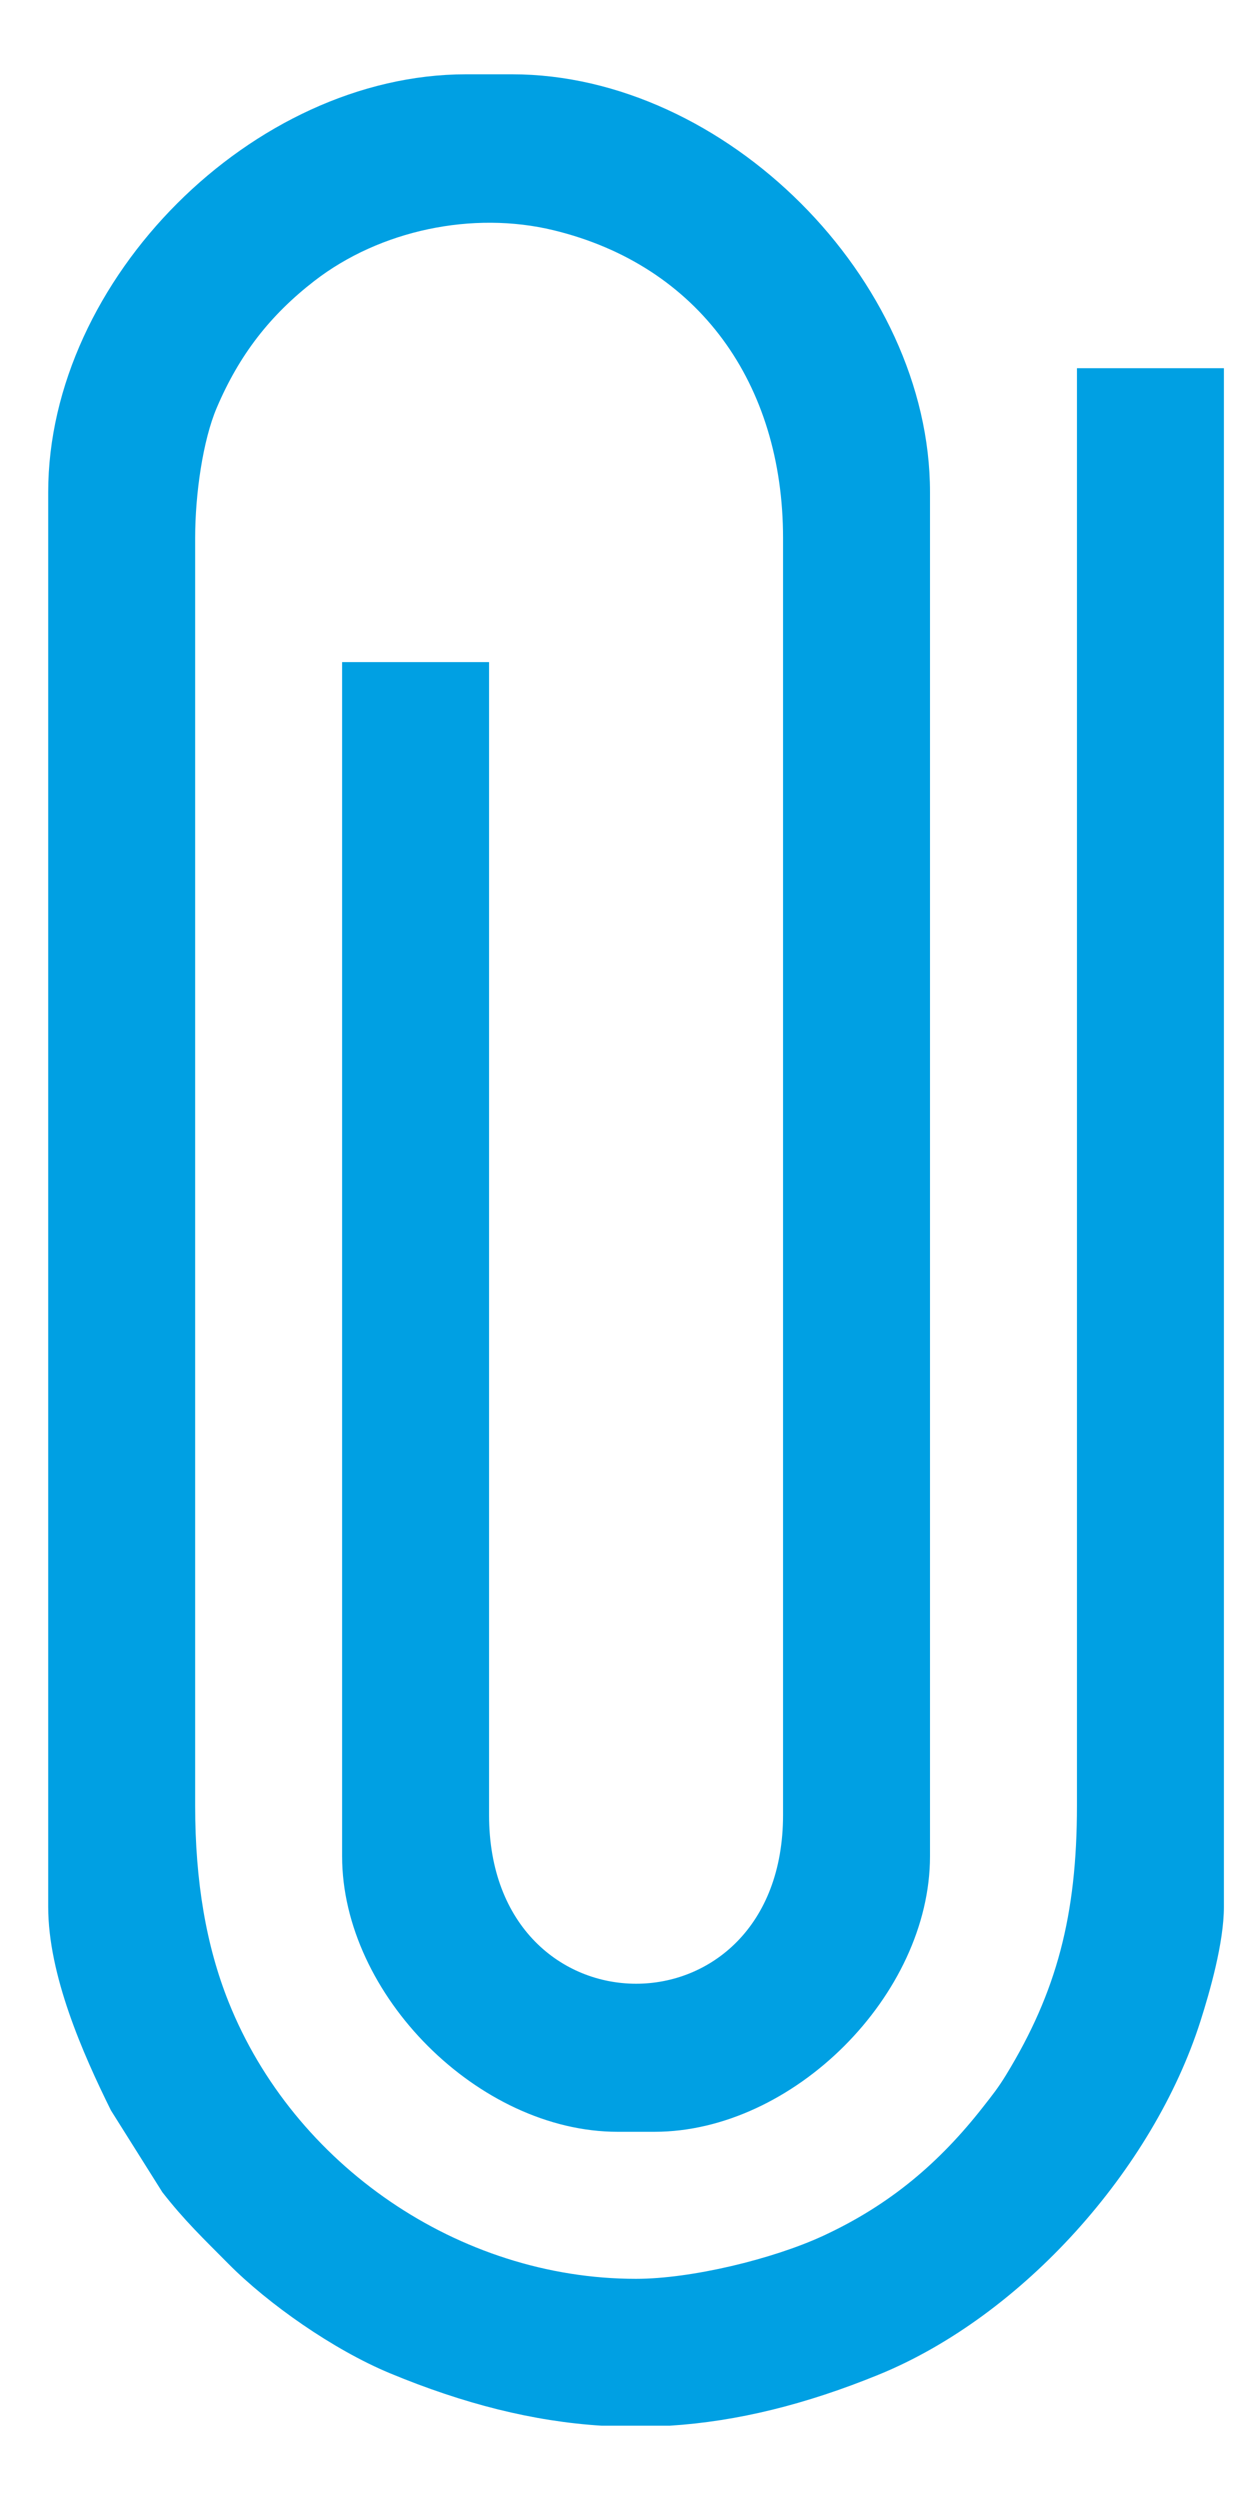 <svg width="16" height="32" viewBox="0 0 16 32" fill="none" xmlns="http://www.w3.org/2000/svg">
<path fill-rule="evenodd" clip-rule="evenodd" d="M0.617 6.3V24.407C0.617 25.282 1.059 26.284 1.42 27.013L2.078 28.06C2.362 28.424 2.601 28.651 2.924 28.977C3.432 29.49 4.267 30.077 4.992 30.378C5.937 30.77 6.823 30.994 7.701 31.049H8.573C9.44 30.994 10.316 30.776 11.249 30.395C13.087 29.643 14.761 27.769 15.366 25.87C15.485 25.496 15.666 24.867 15.666 24.407V4.713H13.785V23.113C13.785 24.518 13.525 25.498 12.879 26.557C12.777 26.724 12.704 26.815 12.584 26.968C12.032 27.674 11.4 28.219 10.533 28.62C9.887 28.918 8.846 29.169 8.141 29.169C5.87 29.169 3.758 27.709 2.926 25.625C2.641 24.912 2.498 24.088 2.498 23.113V6.888C2.498 6.318 2.598 5.636 2.773 5.223C3.063 4.54 3.459 4.033 4.025 3.595C4.863 2.947 6.049 2.696 7.085 2.947C8.944 3.398 10.023 4.909 10.023 6.888V23.231C10.023 26.114 6.26 26.11 6.26 23.231V8.475H4.379V23.76C4.379 25.535 6.131 27.287 7.906 27.287H8.377C10.152 27.287 11.904 25.535 11.904 23.76V6.3C11.904 3.573 9.281 0.951 6.554 0.951H5.966C3.239 0.951 0.617 3.573 0.617 6.3Z" fill="#00A0E3"/>
</svg>
